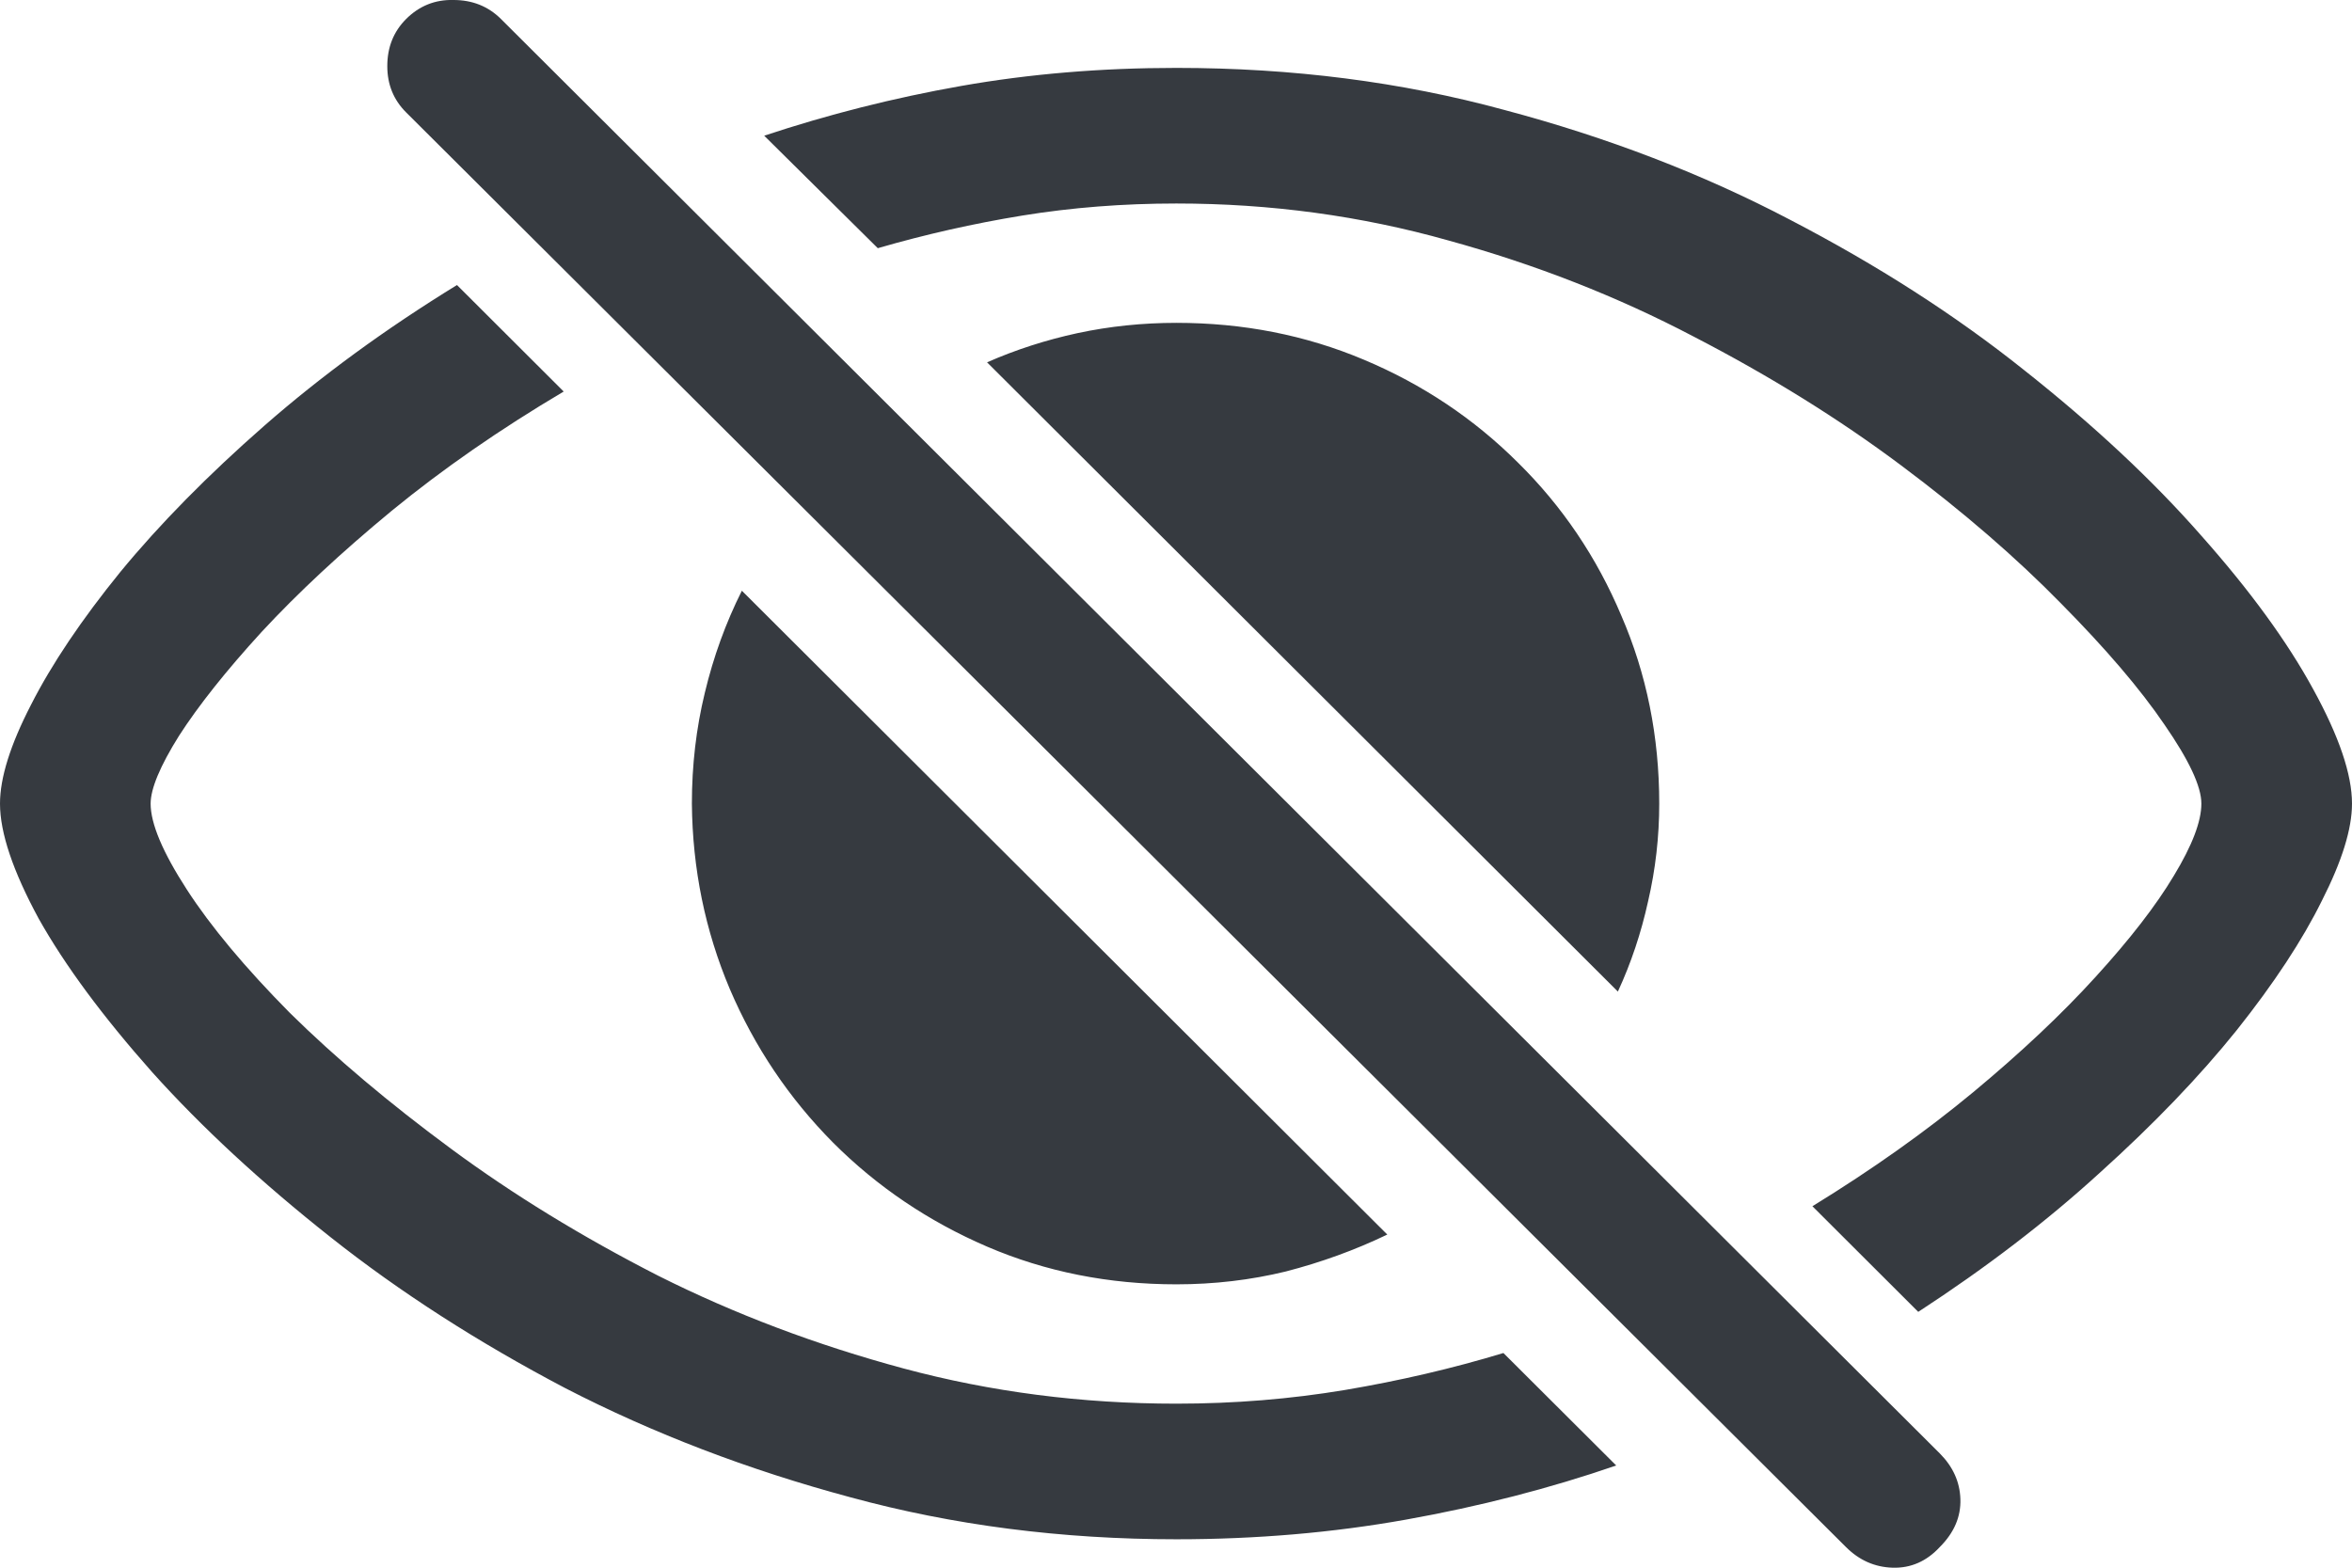 <svg width="24" height="16" viewBox="0 0 24 16" fill="none" xmlns="http://www.w3.org/2000/svg">
<path d="M12.004 15.71C10.834 15.71 9.724 15.567 8.676 15.281C7.634 15.001 6.665 14.63 5.769 14.168C4.88 13.701 4.08 13.187 3.372 12.626C2.664 12.066 2.058 11.505 1.554 10.944C1.051 10.377 0.664 9.855 0.395 9.376C0.132 8.891 0 8.499 0 8.202C0 7.939 0.105 7.603 0.316 7.194C0.527 6.779 0.831 6.326 1.229 5.836C1.633 5.345 2.122 4.849 2.696 4.346C3.276 3.838 3.931 3.359 4.663 2.909L5.752 3.996C5.102 4.381 4.517 4.787 3.996 5.214C3.48 5.64 3.038 6.052 2.67 6.449C2.307 6.846 2.026 7.2 1.827 7.509C1.633 7.819 1.537 8.05 1.537 8.202C1.537 8.406 1.66 8.698 1.906 9.078C2.151 9.457 2.503 9.878 2.959 10.339C3.422 10.795 3.969 11.257 4.602 11.724C5.234 12.191 5.939 12.623 6.718 13.021C7.497 13.412 8.331 13.727 9.221 13.967C10.111 14.206 11.038 14.326 12.004 14.326C12.596 14.326 13.169 14.279 13.726 14.186C14.282 14.092 14.82 13.967 15.341 13.809L16.492 14.957C15.813 15.191 15.098 15.375 14.349 15.509C13.6 15.643 12.818 15.71 12.004 15.71ZM12.004 0.693C13.187 0.693 14.302 0.836 15.35 1.122C16.404 1.402 17.376 1.776 18.266 2.243C19.155 2.705 19.952 3.216 20.654 3.777C21.363 4.338 21.966 4.901 22.463 5.468C22.961 6.029 23.341 6.551 23.605 7.036C23.868 7.515 24 7.904 24 8.202C24 8.459 23.898 8.789 23.693 9.192C23.494 9.595 23.204 10.036 22.823 10.515C22.443 10.988 21.977 11.473 21.427 11.969C20.883 12.466 20.265 12.939 19.574 13.389L18.494 12.311C19.103 11.937 19.65 11.549 20.136 11.146C20.622 10.742 21.038 10.351 21.383 9.971C21.734 9.586 22.001 9.241 22.182 8.938C22.37 8.628 22.463 8.383 22.463 8.202C22.463 8.026 22.337 7.758 22.086 7.395C21.84 7.033 21.488 6.621 21.032 6.16C20.575 5.693 20.031 5.222 19.398 4.749C18.766 4.276 18.061 3.838 17.282 3.435C16.503 3.026 15.669 2.699 14.779 2.454C13.889 2.203 12.964 2.077 12.004 2.077C11.46 2.077 10.936 2.118 10.432 2.2C9.935 2.281 9.443 2.392 8.957 2.533L7.798 1.385C8.448 1.169 9.118 0.999 9.809 0.877C10.506 0.754 11.238 0.693 12.004 0.693ZM12.004 13.108C11.314 13.108 10.67 12.98 10.072 12.723C9.475 12.466 8.951 12.112 8.501 11.662C8.05 11.207 7.699 10.684 7.447 10.094C7.195 9.498 7.066 8.867 7.06 8.202C7.06 7.81 7.104 7.433 7.192 7.071C7.28 6.703 7.406 6.356 7.57 6.029L14.156 12.6C13.828 12.758 13.483 12.883 13.12 12.977C12.762 13.064 12.391 13.108 12.004 13.108ZM16.509 10.12L10.072 3.698C10.365 3.569 10.672 3.47 10.995 3.4C11.322 3.33 11.659 3.295 12.004 3.295C12.684 3.295 13.322 3.42 13.919 3.672C14.516 3.923 15.04 4.273 15.491 4.723C15.941 5.167 16.293 5.687 16.544 6.283C16.802 6.878 16.931 7.518 16.931 8.202C16.931 8.54 16.893 8.873 16.817 9.2C16.746 9.522 16.644 9.828 16.509 10.12ZM18.836 15.789L4.145 1.148C4.016 1.02 3.952 0.862 3.952 0.675C3.952 0.482 4.016 0.322 4.145 0.193C4.28 0.059 4.441 -0.005 4.628 0C4.821 0 4.982 0.065 5.111 0.193L19.794 14.834C19.928 14.969 19.998 15.123 20.004 15.299C20.01 15.48 19.94 15.643 19.794 15.789C19.659 15.935 19.498 16.006 19.311 16C19.129 15.994 18.971 15.924 18.836 15.789Z" fill="#363A40"/>
</svg>
